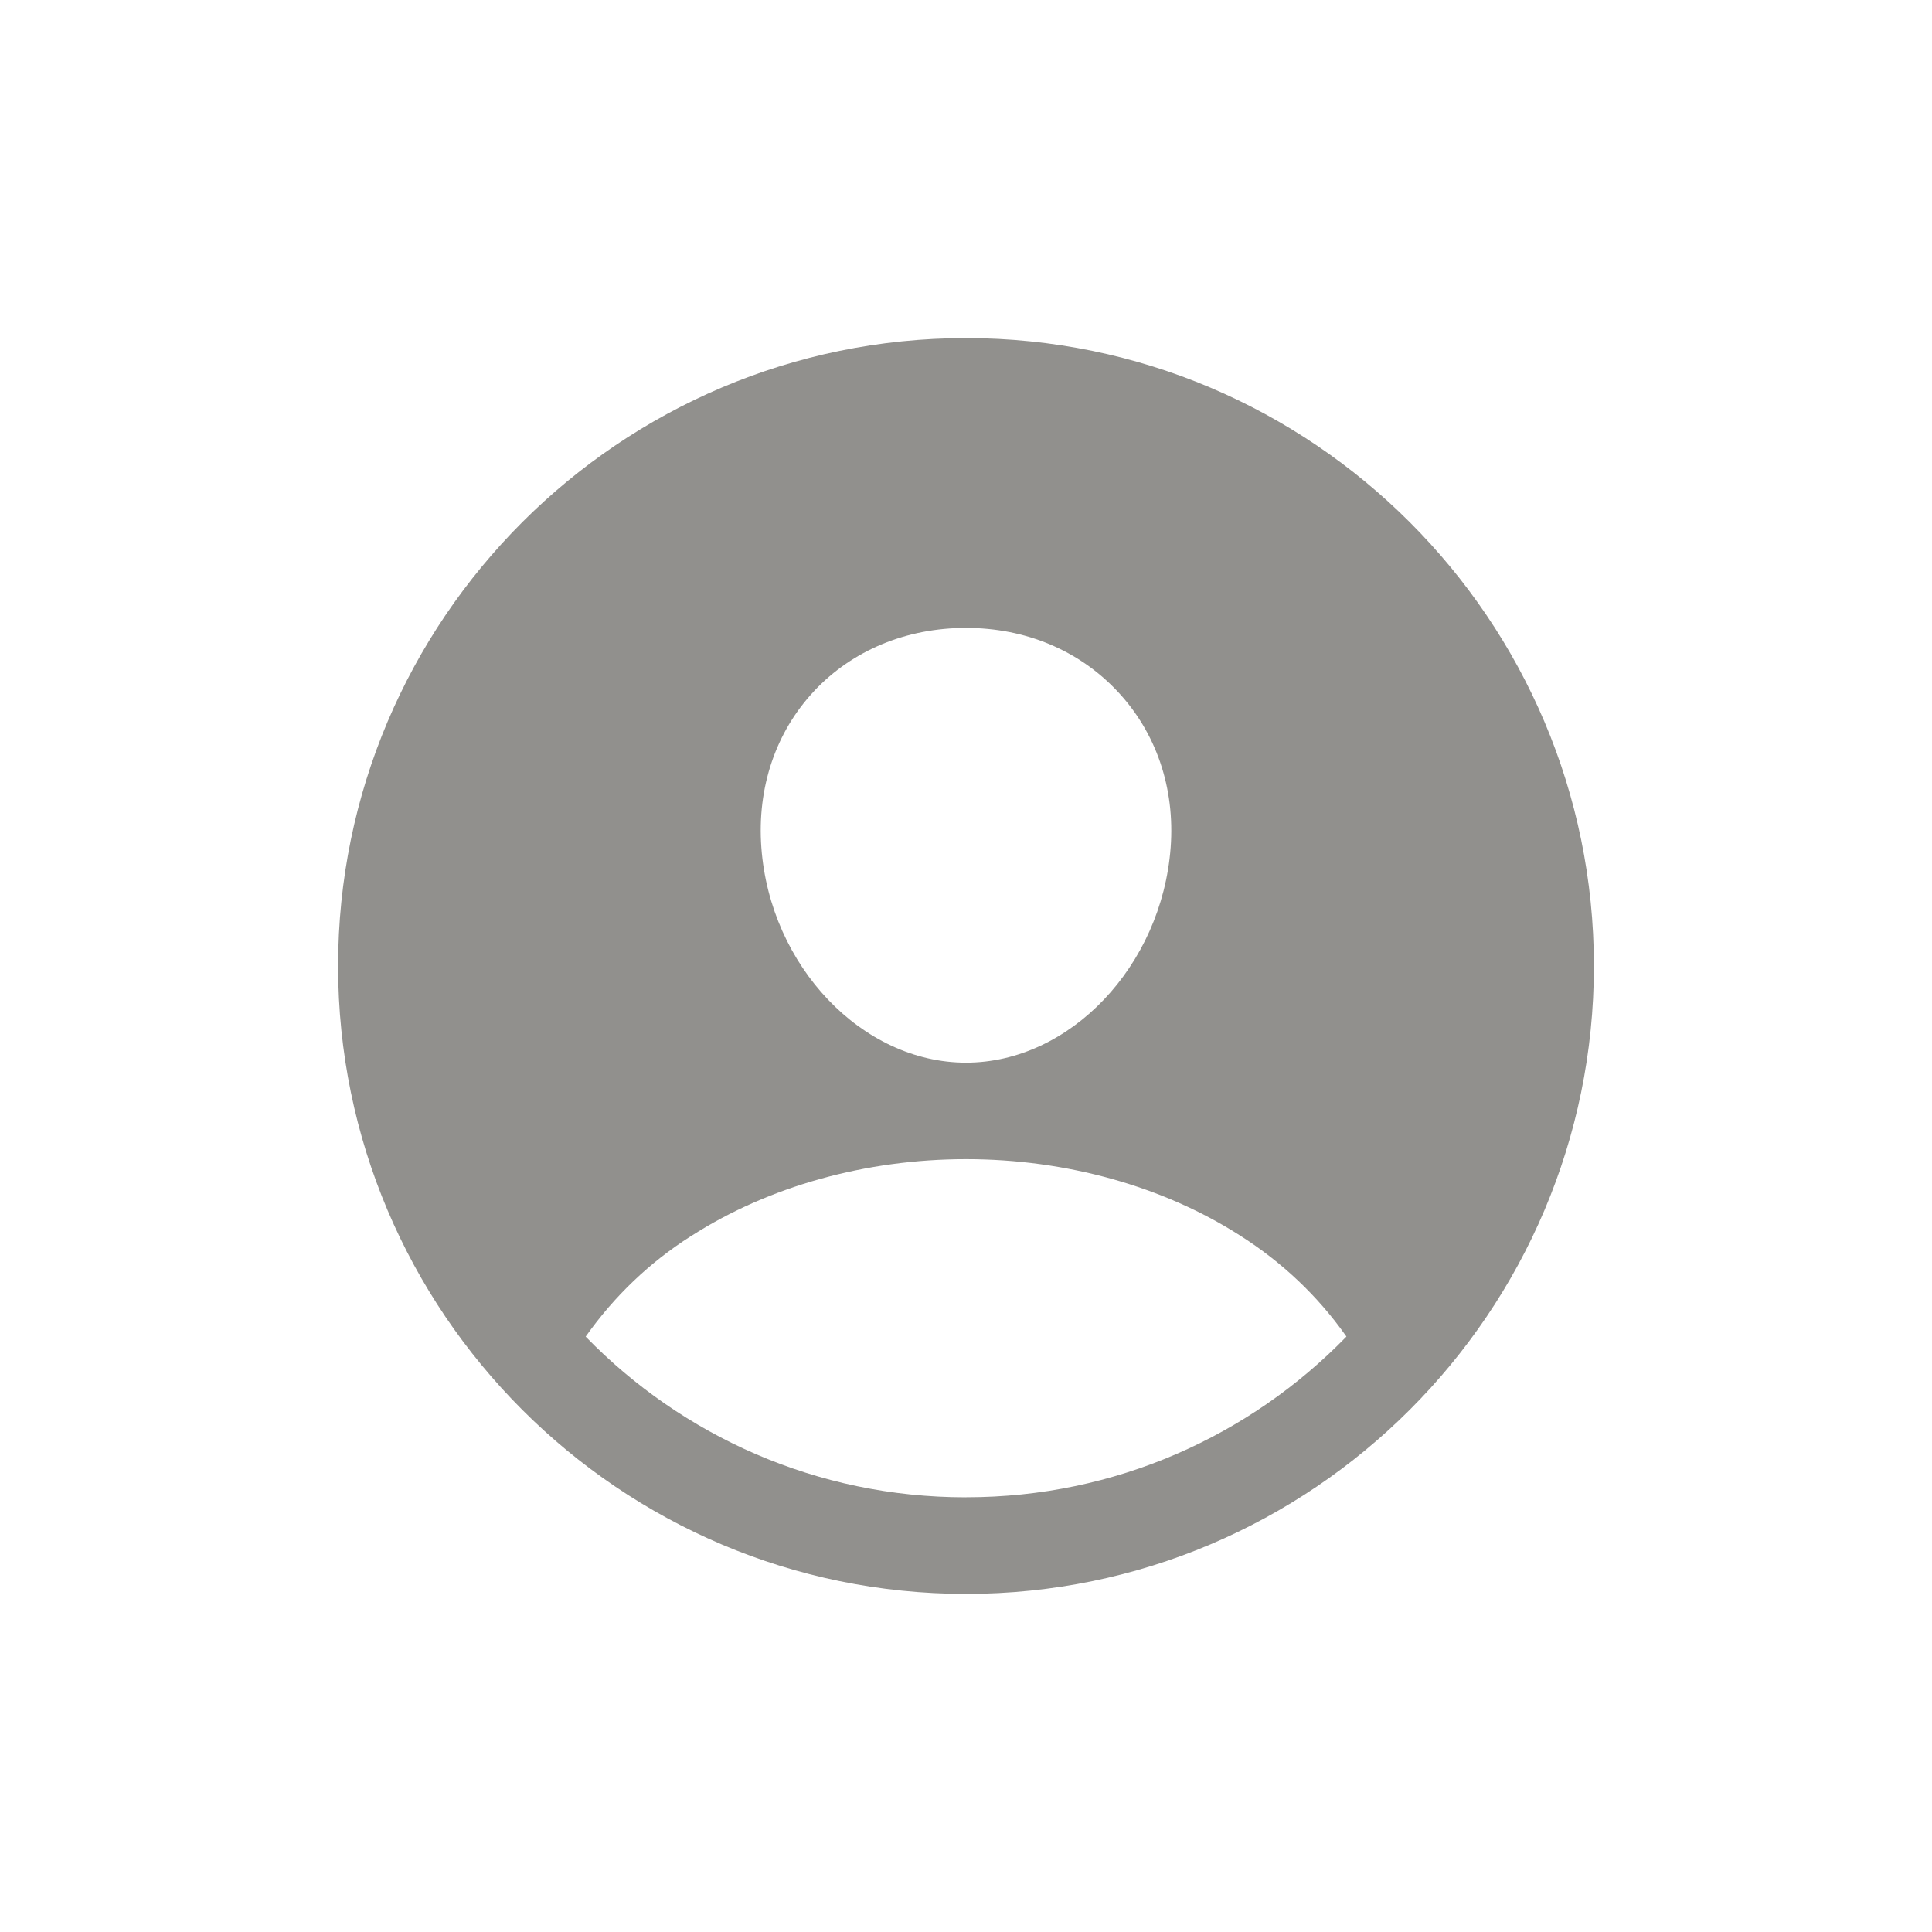 <!-- Generated by IcoMoon.io -->
<svg version="1.1" xmlns="http://www.w3.org/2000/svg" width="40" height="40" viewBox="0 0 40 40">
<title>io-person-circle</title>
<path fill="#91908d" d="M20 7c-7.168 0-13 5.832-13 13s5.832 13 13 13 13-5.832 13-13-5.832-13-13-13zM16.861 14.301c0.792-0.839 1.906-1.301 3.139-1.301s2.337 0.465 3.132 1.309c0.806 0.855 1.197 2.004 1.105 3.239-0.185 2.453-2.085 4.453-4.237 4.453s-4.056-2-4.237-4.453c-0.092-1.245 0.299-2.397 1.098-3.246zM20 31c-0.002 0-0.005 0-0.007 0-3.085 0-5.872-1.274-7.865-3.324l-0.002-0.003c0.592-0.838 1.323-1.534 2.165-2.071l0.031-0.019c1.593-1.021 3.609-1.584 5.679-1.584s4.086 0.563 5.677 1.584c0.874 0.555 1.605 1.252 2.182 2.066l0.016 0.024c-1.995 2.053-4.782 3.326-7.867 3.326-0.003 0-0.006 0-0.009 0h0z"></path>
</svg>

